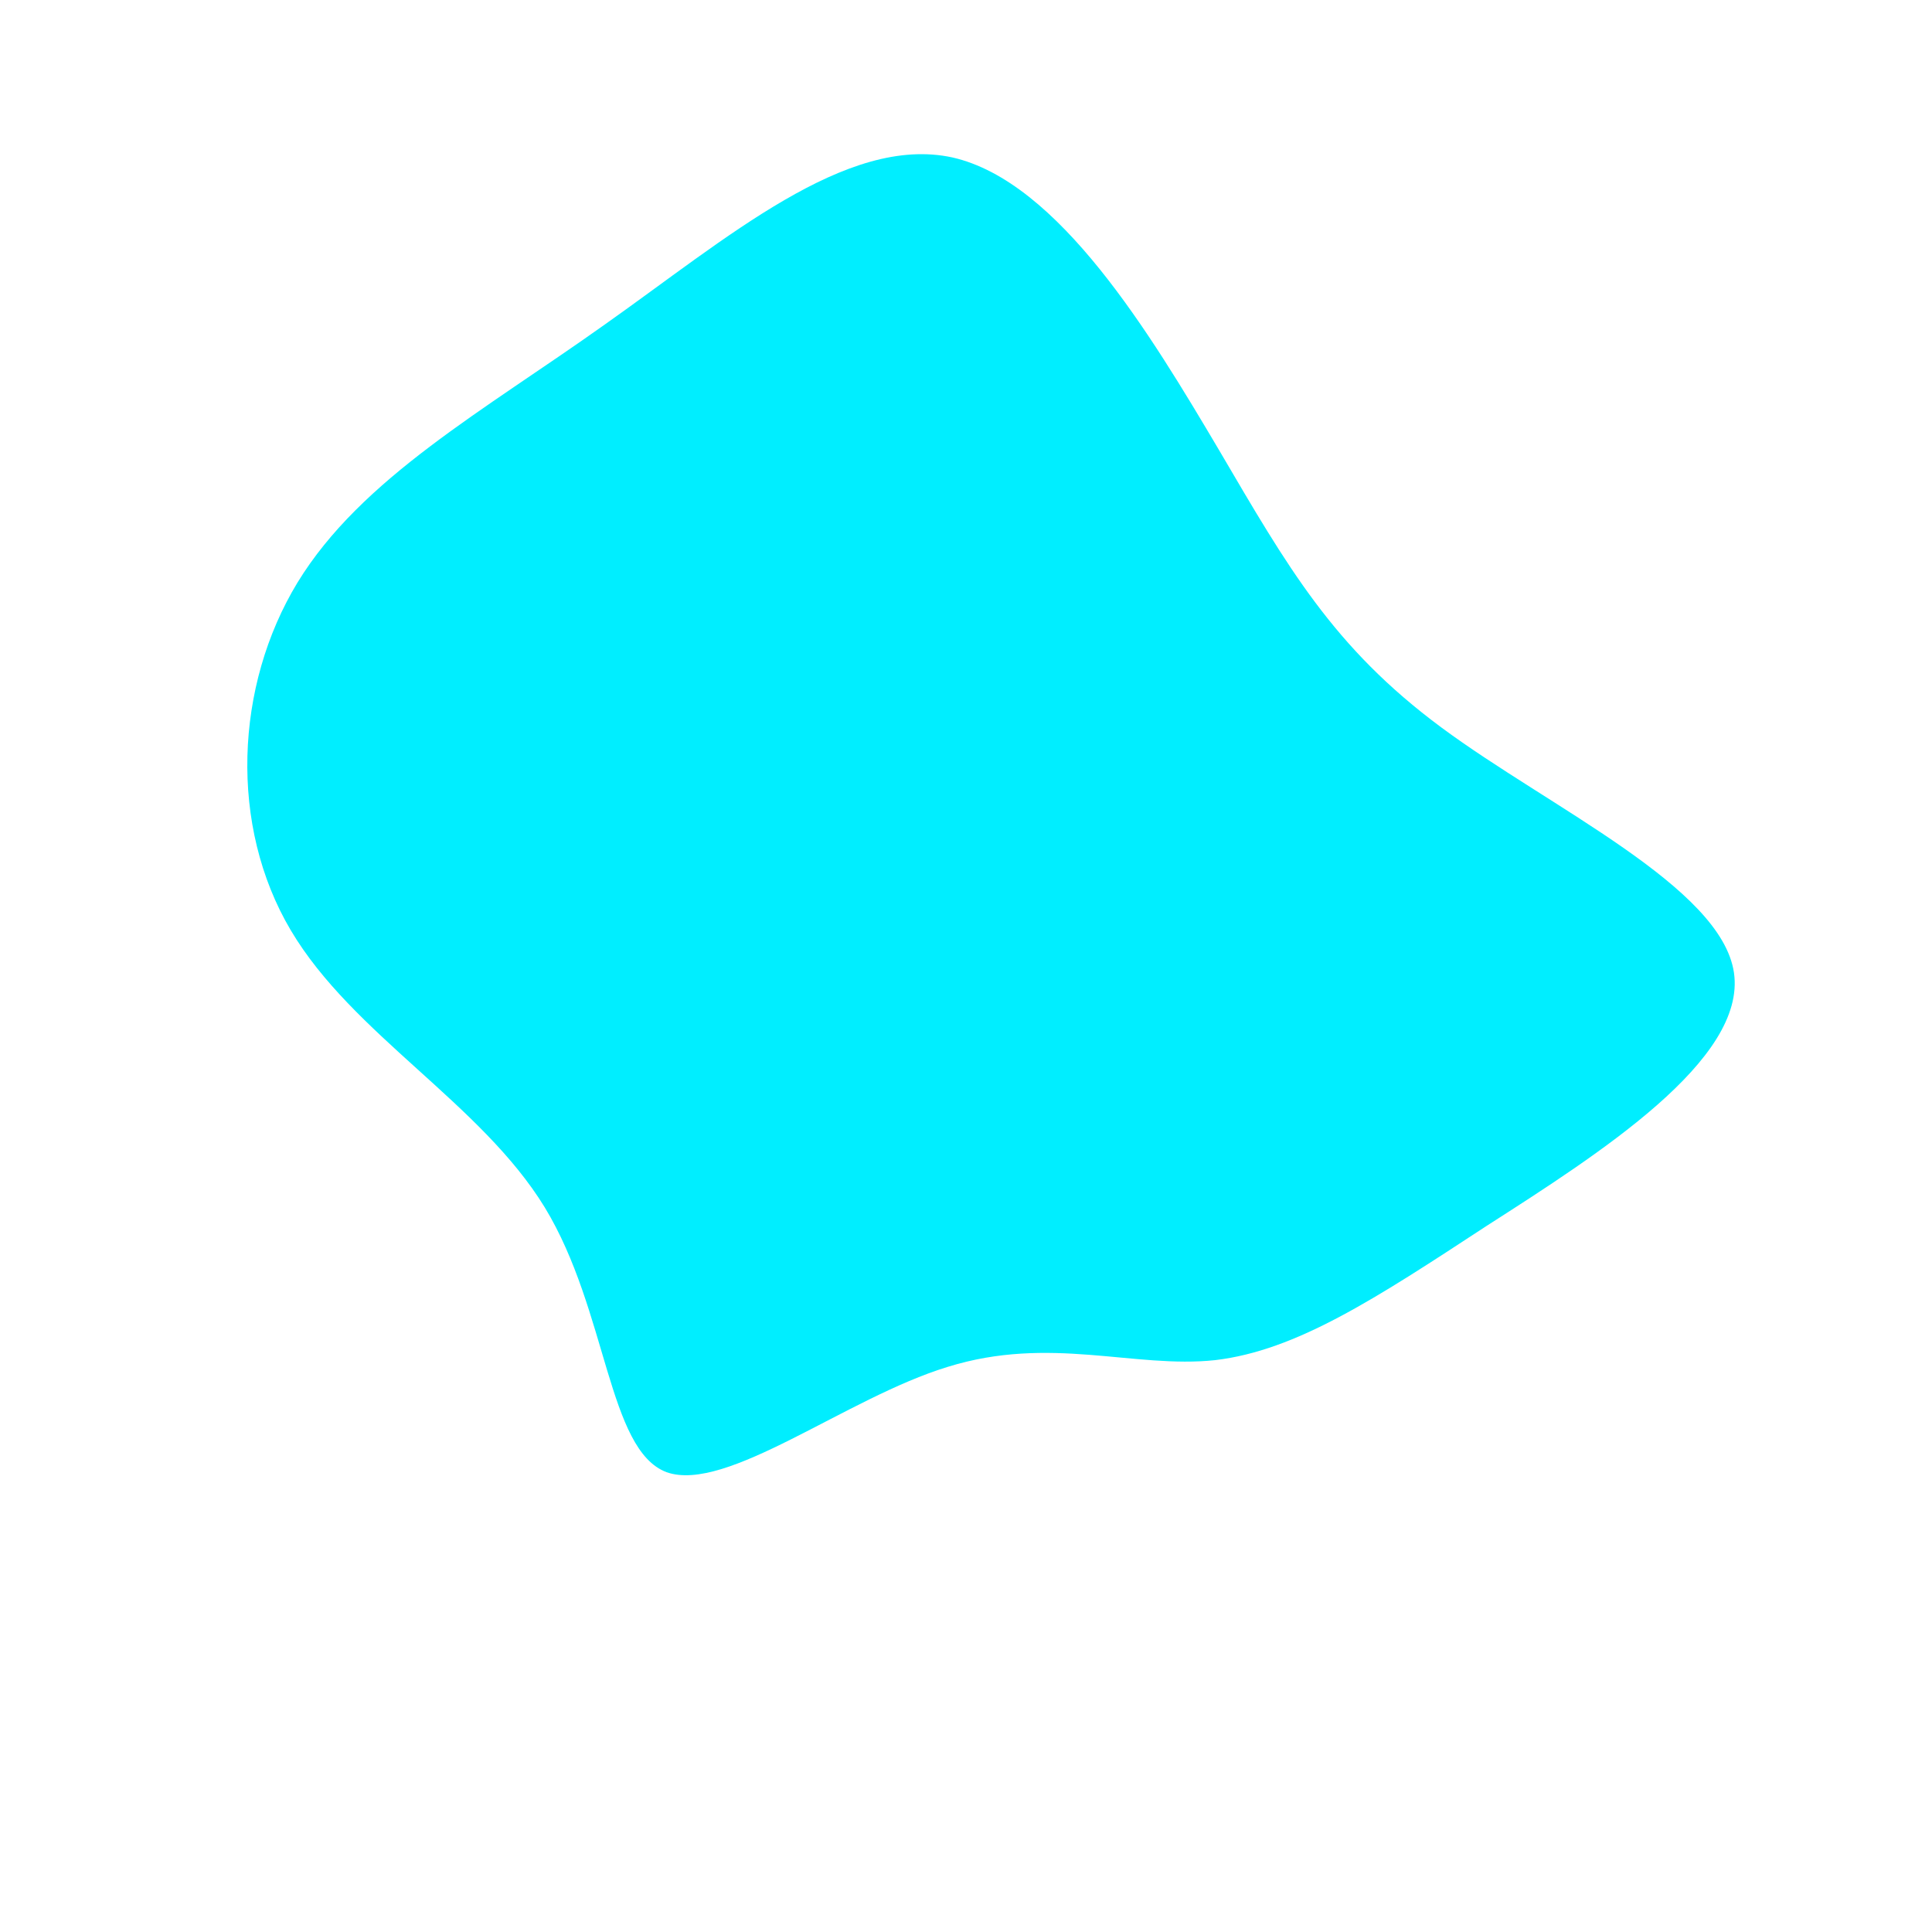 <?xml version="1.0" standalone="no"?>
<svg viewBox="0 0 200 200" xmlns="http://www.w3.org/2000/svg">
  <path fill="#00EEFF" d="M26.2,-53.4C33.3,-41.3,38,-33,49.2,-24.7C60.4,-16.4,78.2,-8.2,79.5,0.7C80.8,9.7,65.6,19.4,53.9,26.9C42.3,34.5,34.2,39.8,25.8,40.8C17.4,41.7,8.7,38.2,-1.9,41.5C-12.4,44.7,-24.8,54.6,-31,52.4C-37.1,50.1,-37.1,35.7,-43.6,25C-50.2,14.2,-63.5,7.1,-69.9,-3.7C-76.3,-14.5,-75.7,-29,-69.2,-39.7C-62.6,-50.5,-49.9,-57.5,-37.4,-66.4C-24.8,-75.3,-12.4,-86.1,-1.4,-83.7C9.6,-81.2,19.1,-65.4,26.2,-53.4Z" transform="translate(100 100)" />
</svg>
